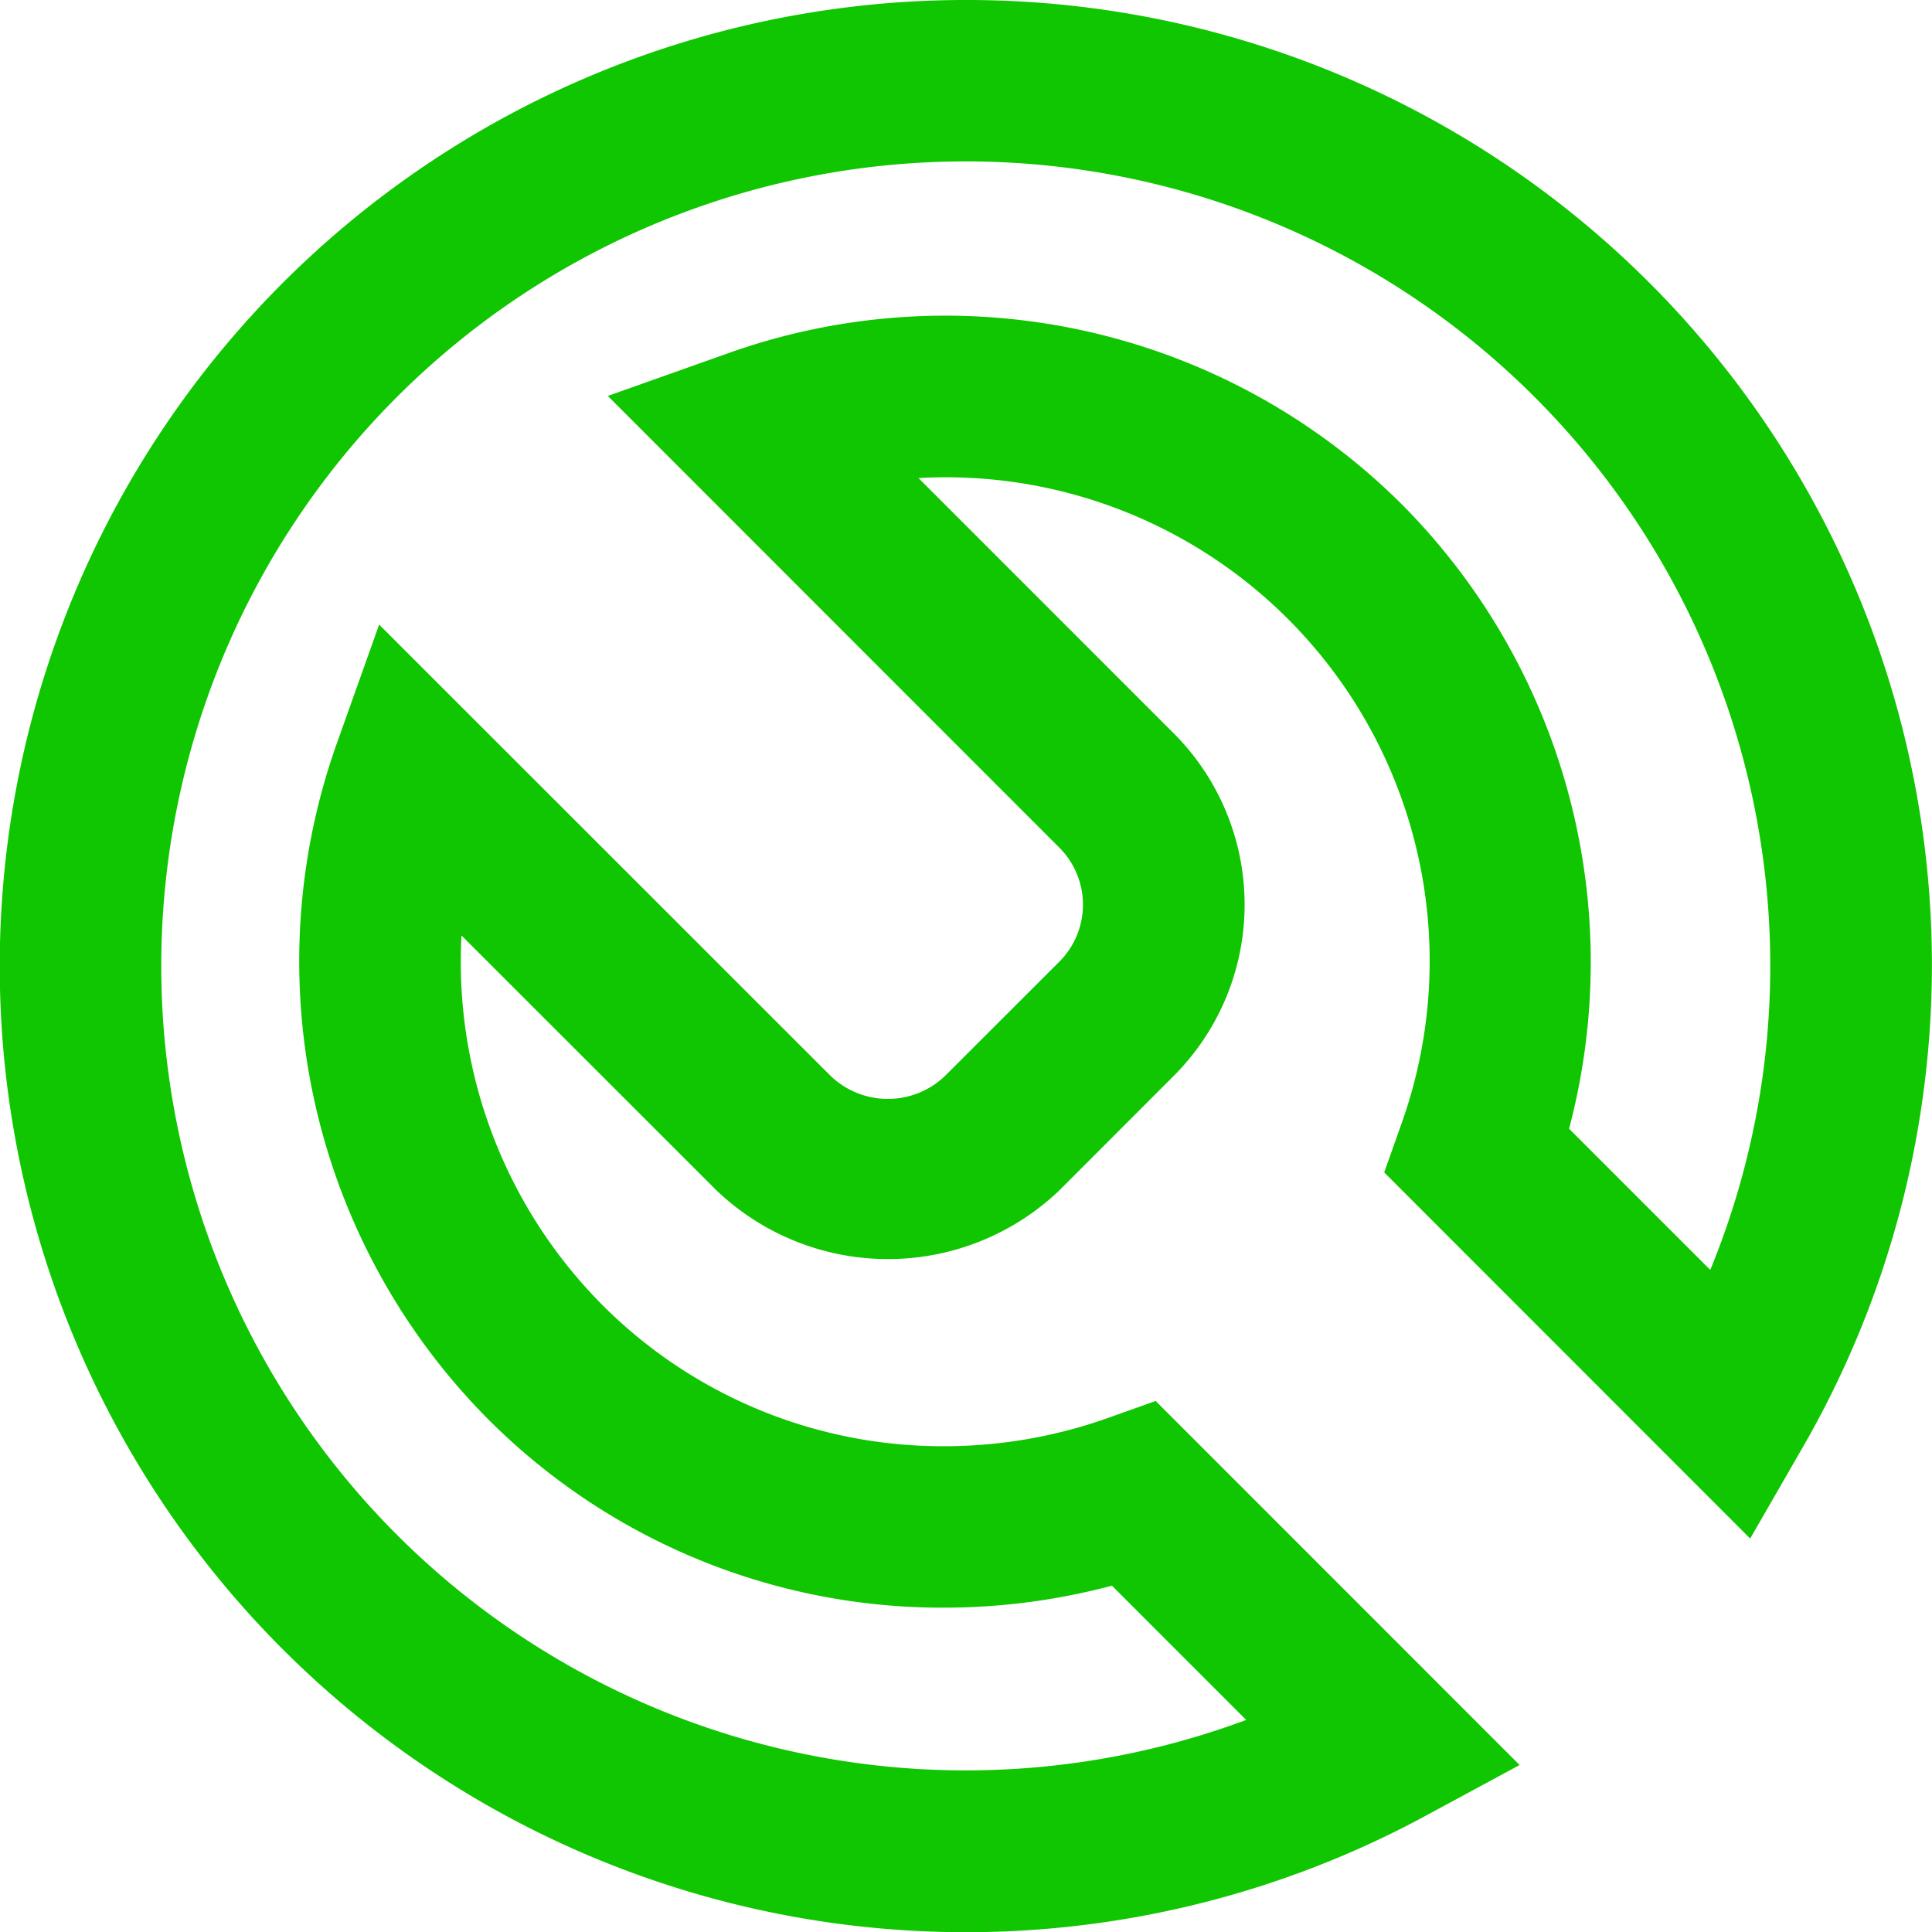 <svg xmlns="http://www.w3.org/2000/svg" width="57.816" height="57.822" viewBox="0 0 57.816 57.822"><defs><style>.a{fill:#0fc600;}</style></defs><path class="a" d="M533,1130.019a28.911,28.911,0,1,0,13.714,54.362l2.857-1.543-10.891-10.894-1.439.512a14.616,14.616,0,0,1-4.893.842,14.38,14.38,0,0,1-10.234-4.235,14.568,14.568,0,0,1-4.208-11.049l7.628,7.624a7.428,7.428,0,0,0,10.262.005l3.42-3.423a7.253,7.253,0,0,0,0-10.26l-7.634-7.635a14.477,14.477,0,0,1,14.447,19.342l-.51,1.437,10.952,10.957,1.575-2.735A28.878,28.878,0,0,0,533,1130.019Zm22.274,38-4.223-4.223a19.436,19.436,0,0,0-4.995-18.675,19.351,19.351,0,0,0-20.165-4.533l-3.606,1.28,13.51,13.515a2.413,2.413,0,0,1,0,3.417l-3.42,3.418a2.473,2.473,0,0,1-3.42,0l-13.513-13.508-1.282,3.6a19.441,19.441,0,0,0,4.533,20.169,19.188,19.188,0,0,0,13.654,5.65,19.572,19.572,0,0,0,5.024-.658l4.018,4.018a24.075,24.075,0,1,1,15.683-22.564A23.943,23.943,0,0,1,555.278,1168.019Z" transform="translate(-504.096 -1130.019)"/></svg>